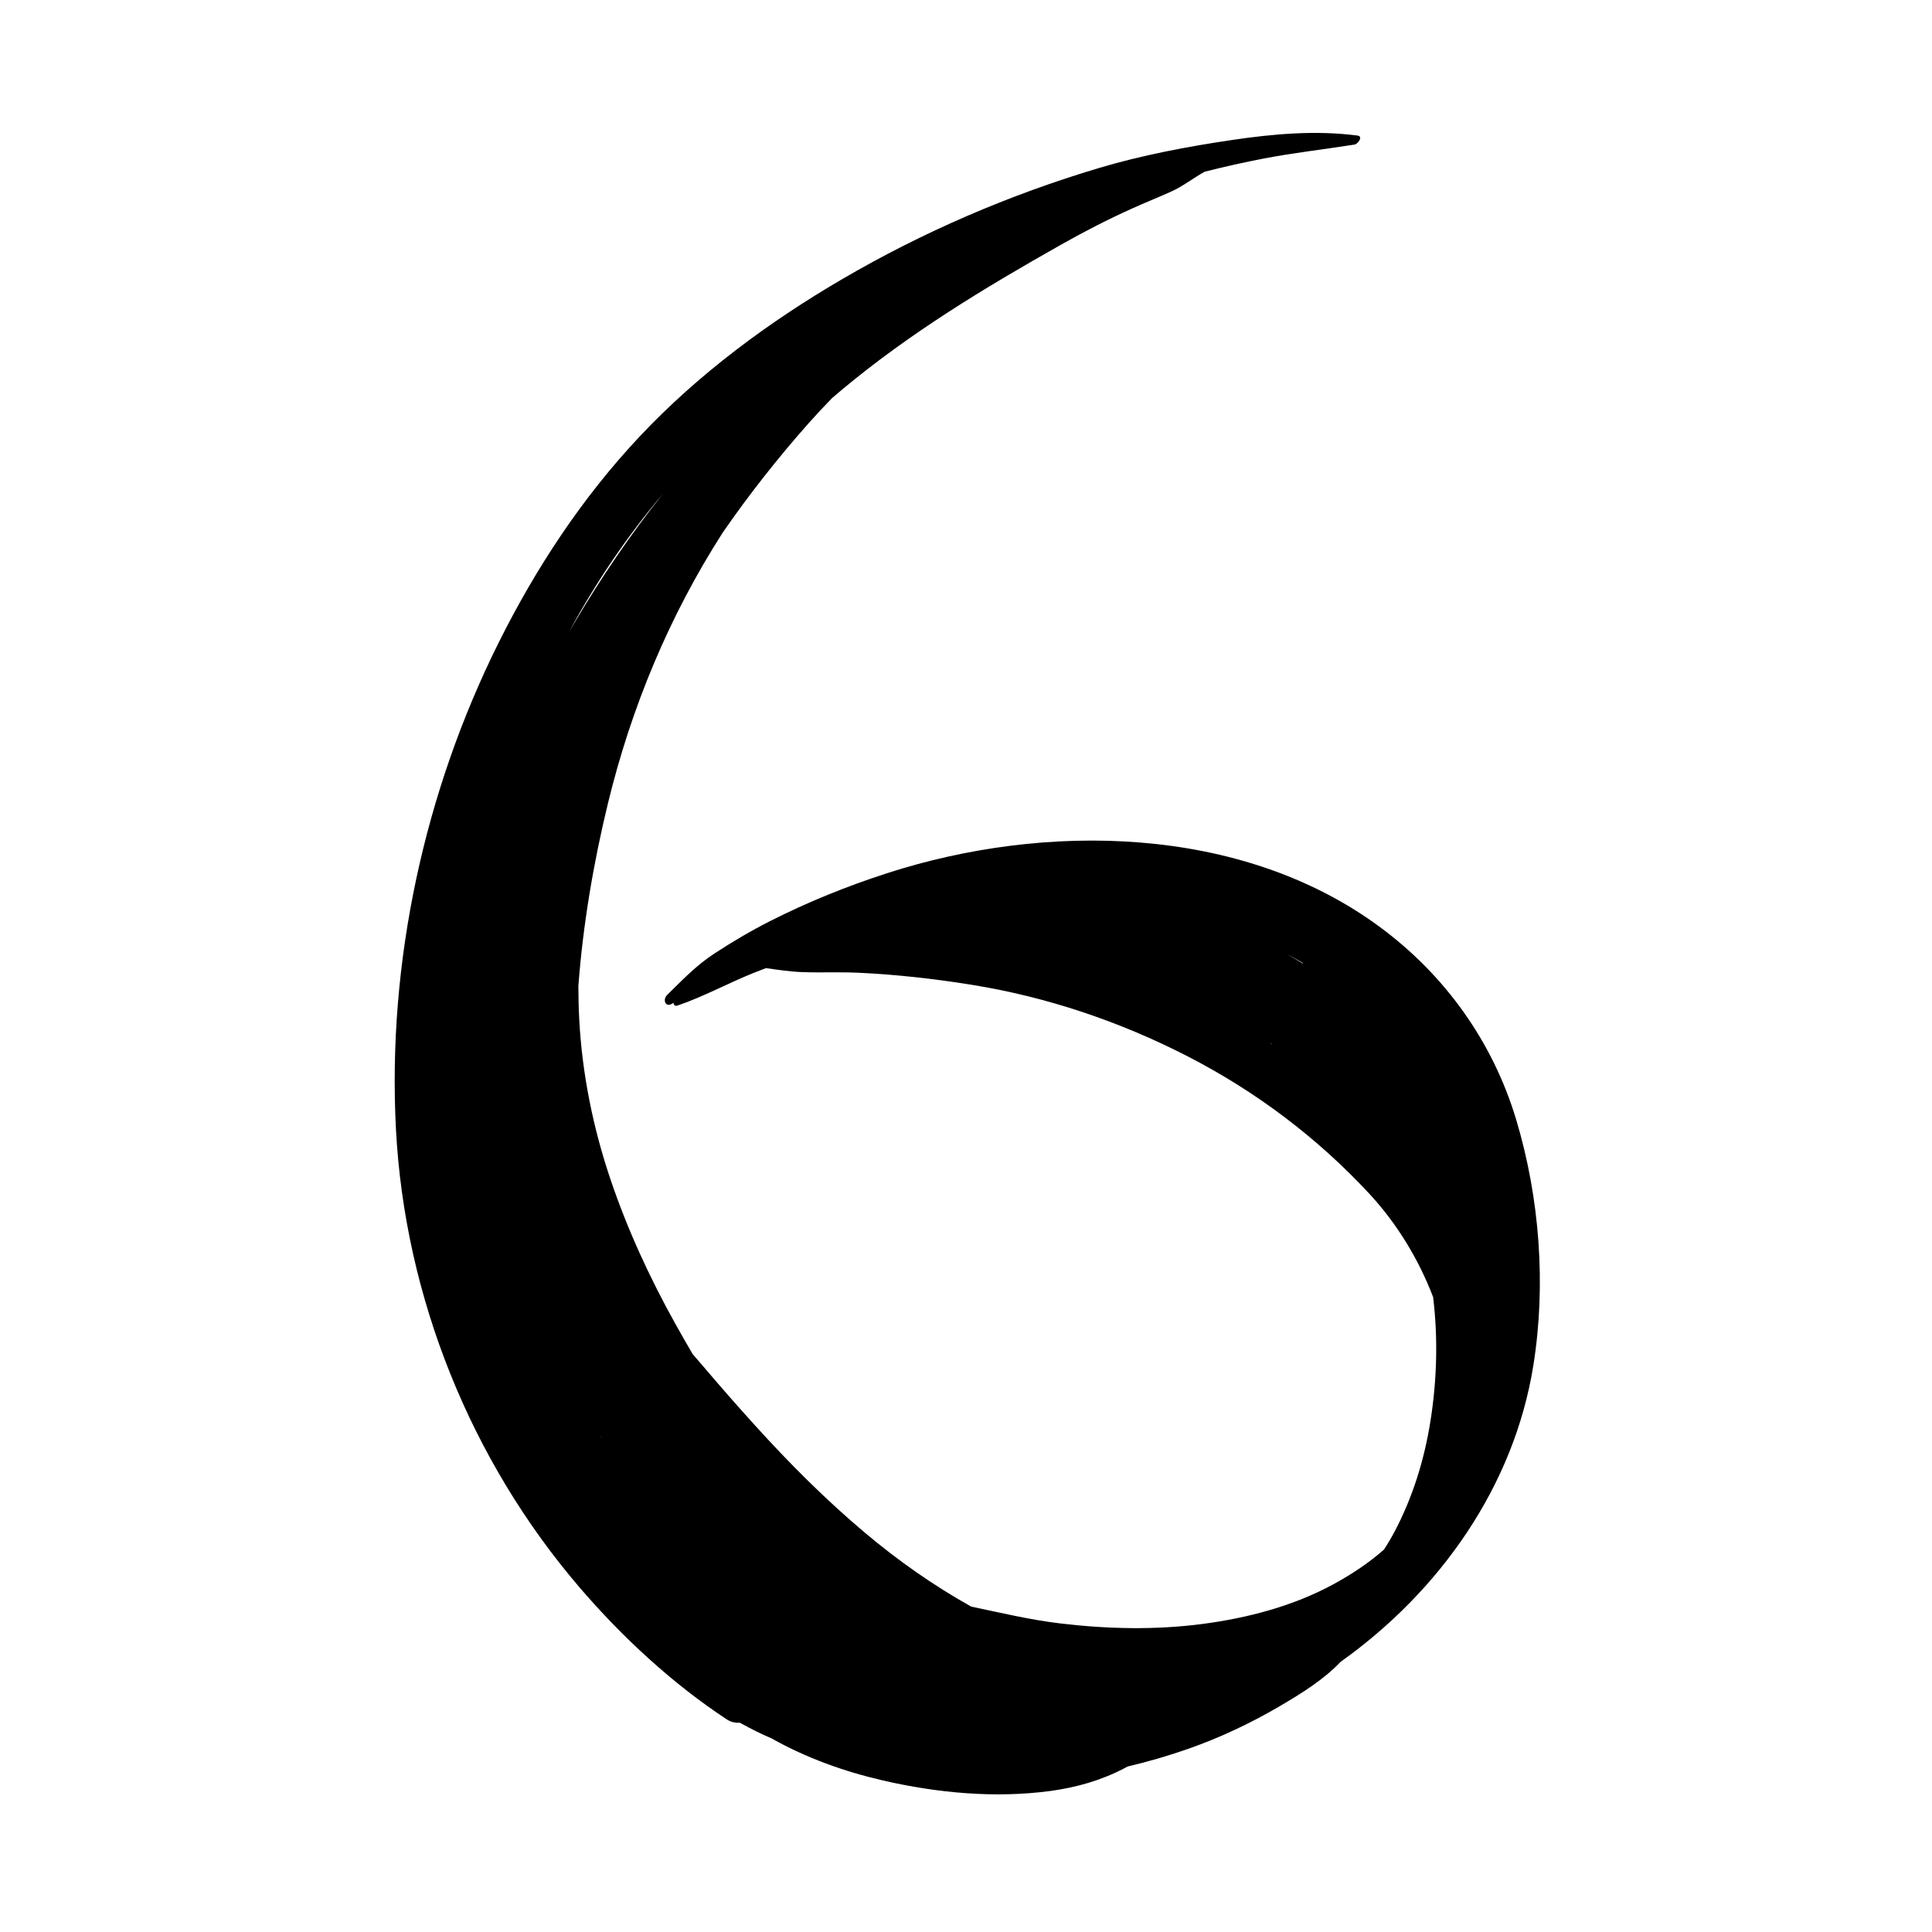 <?xml version="1.0" encoding="utf-8"?>
<!-- Generator: Adobe Illustrator 17.0.0, SVG Export Plug-In . SVG Version: 6.00 Build 0)  -->
<!DOCTYPE svg PUBLIC "-//W3C//DTD SVG 1.0//EN" "http://www.w3.org/TR/2001/REC-SVG-20010904/DTD/svg10.dtd">
<svg version="1.0" id="Layer_1" xmlns="http://www.w3.org/2000/svg" xmlns:xlink="http://www.w3.org/1999/xlink" x="0px" y="0px"
	 width="566.93px" height="566.93px" viewBox="0 0 566.93 566.93" enable-background="new 0 0 566.93 566.93" xml:space="preserve">
<path d="M212.089,156.269c7.755-11.217,16.186-21.913,25.103-31.975c2.271-2.563,4.61-5.063,7.003-7.51
	c0.982-0.839,1.966-1.678,2.959-2.506c19.926-16.608,41.758-29.819,64.282-42.524c6.802-3.836,13.737-7.415,20.862-10.61
	c3.765-1.689,7.595-3.23,11.358-4.92c3.607-1.62,6.467-3.991,9.863-5.84c5.755-1.457,11.534-2.755,17.329-3.867
	c8.801-1.688,17.739-2.688,26.585-4.088c1.051-0.167,2.698-2.415,0.907-2.65c-12.22-1.604-24.753-0.488-36.911,1.315
	c-13.011,1.93-26.304,4.433-38.909,8.197c-26.419,7.889-51.676,18.762-75.482,32.674c-21.593,12.619-42.118,27.823-59.292,46.075
	c-16.859,17.917-30.468,38.573-41.43,60.564c-21.807,43.748-32.678,93.847-30.129,142.695
	c2.568,49.236,21.923,97.334,54.048,134.714c12.417,14.448,27.125,28.066,43.067,38.553c1.158,0.762,2.479,1.03,3.834,0.969
	c1.696,0.945,3.32,1.787,4.75,2.502c1.48,0.741,2.995,1.426,4.526,2.083c10.179,5.734,21.263,9.71,32.645,12.337
	c15.921,3.675,32.923,5.279,49.171,3.091c7.545-1.016,14.913-3.097,21.665-6.645c0.321-0.169,0.65-0.348,0.982-0.533
	c6.039-1.409,11.996-3.153,17.824-5.197c9.298-3.26,18.289-7.498,26.783-12.48c6.047-3.547,12.842-7.693,17.9-13.031
	c29.06-20.686,50.896-51.458,56.577-87.047c3.777-23.659,1.844-49.12-5.036-72.028c-6.892-22.948-20.948-42.549-40.197-56.702
	c-40.67-29.902-98.136-30.623-144.466-15.634c-11.753,3.803-23.24,8.448-34.265,14.031c-5.659,2.866-11.125,6.102-16.433,9.571
	c-5.208,3.404-9.4,7.783-13.814,12.138c-1.374,1.356-0.47,3.772,1.51,2.517c0.128-0.082,0.259-0.157,0.388-0.237
	c-0.034,0.563,0.427,1.057,1.126,0.819c7.714-2.628,14.989-6.646,22.56-9.674c1.136-0.454,2.281-0.893,3.431-1.322
	c3.562,0.495,7.09,1.041,10.769,1.171c5.449,0.195,10.911-0.075,16.365,0.181c11.063,0.52,22.067,1.749,33.001,3.498
	c22.225,3.556,43.702,10.791,63.699,21.08c19.928,10.253,37.971,23.83,53.21,40.26c8.111,8.746,14.472,19.207,18.725,30.325
	c0.004,0.031,0.009,0.063,0.013,0.095c1.463,12.007,1.108,24.328-0.782,36.263c-1.793,11.324-5.166,22.281-10.511,32.438
	c-0.962,1.827-2.02,3.599-3.152,5.326c-4.501,3.957-9.478,7.242-14.742,10.114c-11.749,6.409-25.118,9.92-38.317,11.671
	c-13.856,1.839-28.015,1.522-41.871-0.126c-8.86-1.054-17.491-3.126-26.171-4.94c-11.085-6.188-21.522-13.539-31.228-21.708
	c-11.436-9.626-22.033-20.239-32.069-31.303c-5.216-5.75-10.333-11.584-15.354-17.504c-0.96-1.132-1.991-2.337-3.078-3.563
	c-1.733-2.961-3.44-5.939-5.111-8.937c-7.565-13.579-14.085-27.736-19.055-42.472c-5.087-15.085-8.278-30.88-9.128-46.782
	c-0.174-3.252-0.239-6.503-0.262-9.755c1.366-18.181,4.447-36.238,8.672-53.638C185.27,207.432,196.433,180.688,212.089,156.269z
	 M382.292,282.74c-1.551-0.966-3.123-1.896-4.712-2.799c1.603,0.853,3.189,1.731,4.747,2.653
	C382.315,282.643,382.303,282.691,382.292,282.74z M373.106,306.25c0.06,0.074,0.119,0.147,0.179,0.22
	c-0.159-0.099-0.316-0.2-0.475-0.298C372.908,306.198,373.007,306.225,373.106,306.25z M176.49,421.738
	c-0.063-0.054-0.127-0.107-0.19-0.161c0.01-0.029,0.023-0.059,0.033-0.088C176.384,421.573,176.438,421.655,176.49,421.738z
	 M194.453,144.998c-9.468,11.855-18.014,24.417-25.819,37.638c-0.529,0.896-1.06,1.794-1.589,2.691
	C174.799,170.964,183.959,157.435,194.453,144.998z"/>
</svg>
